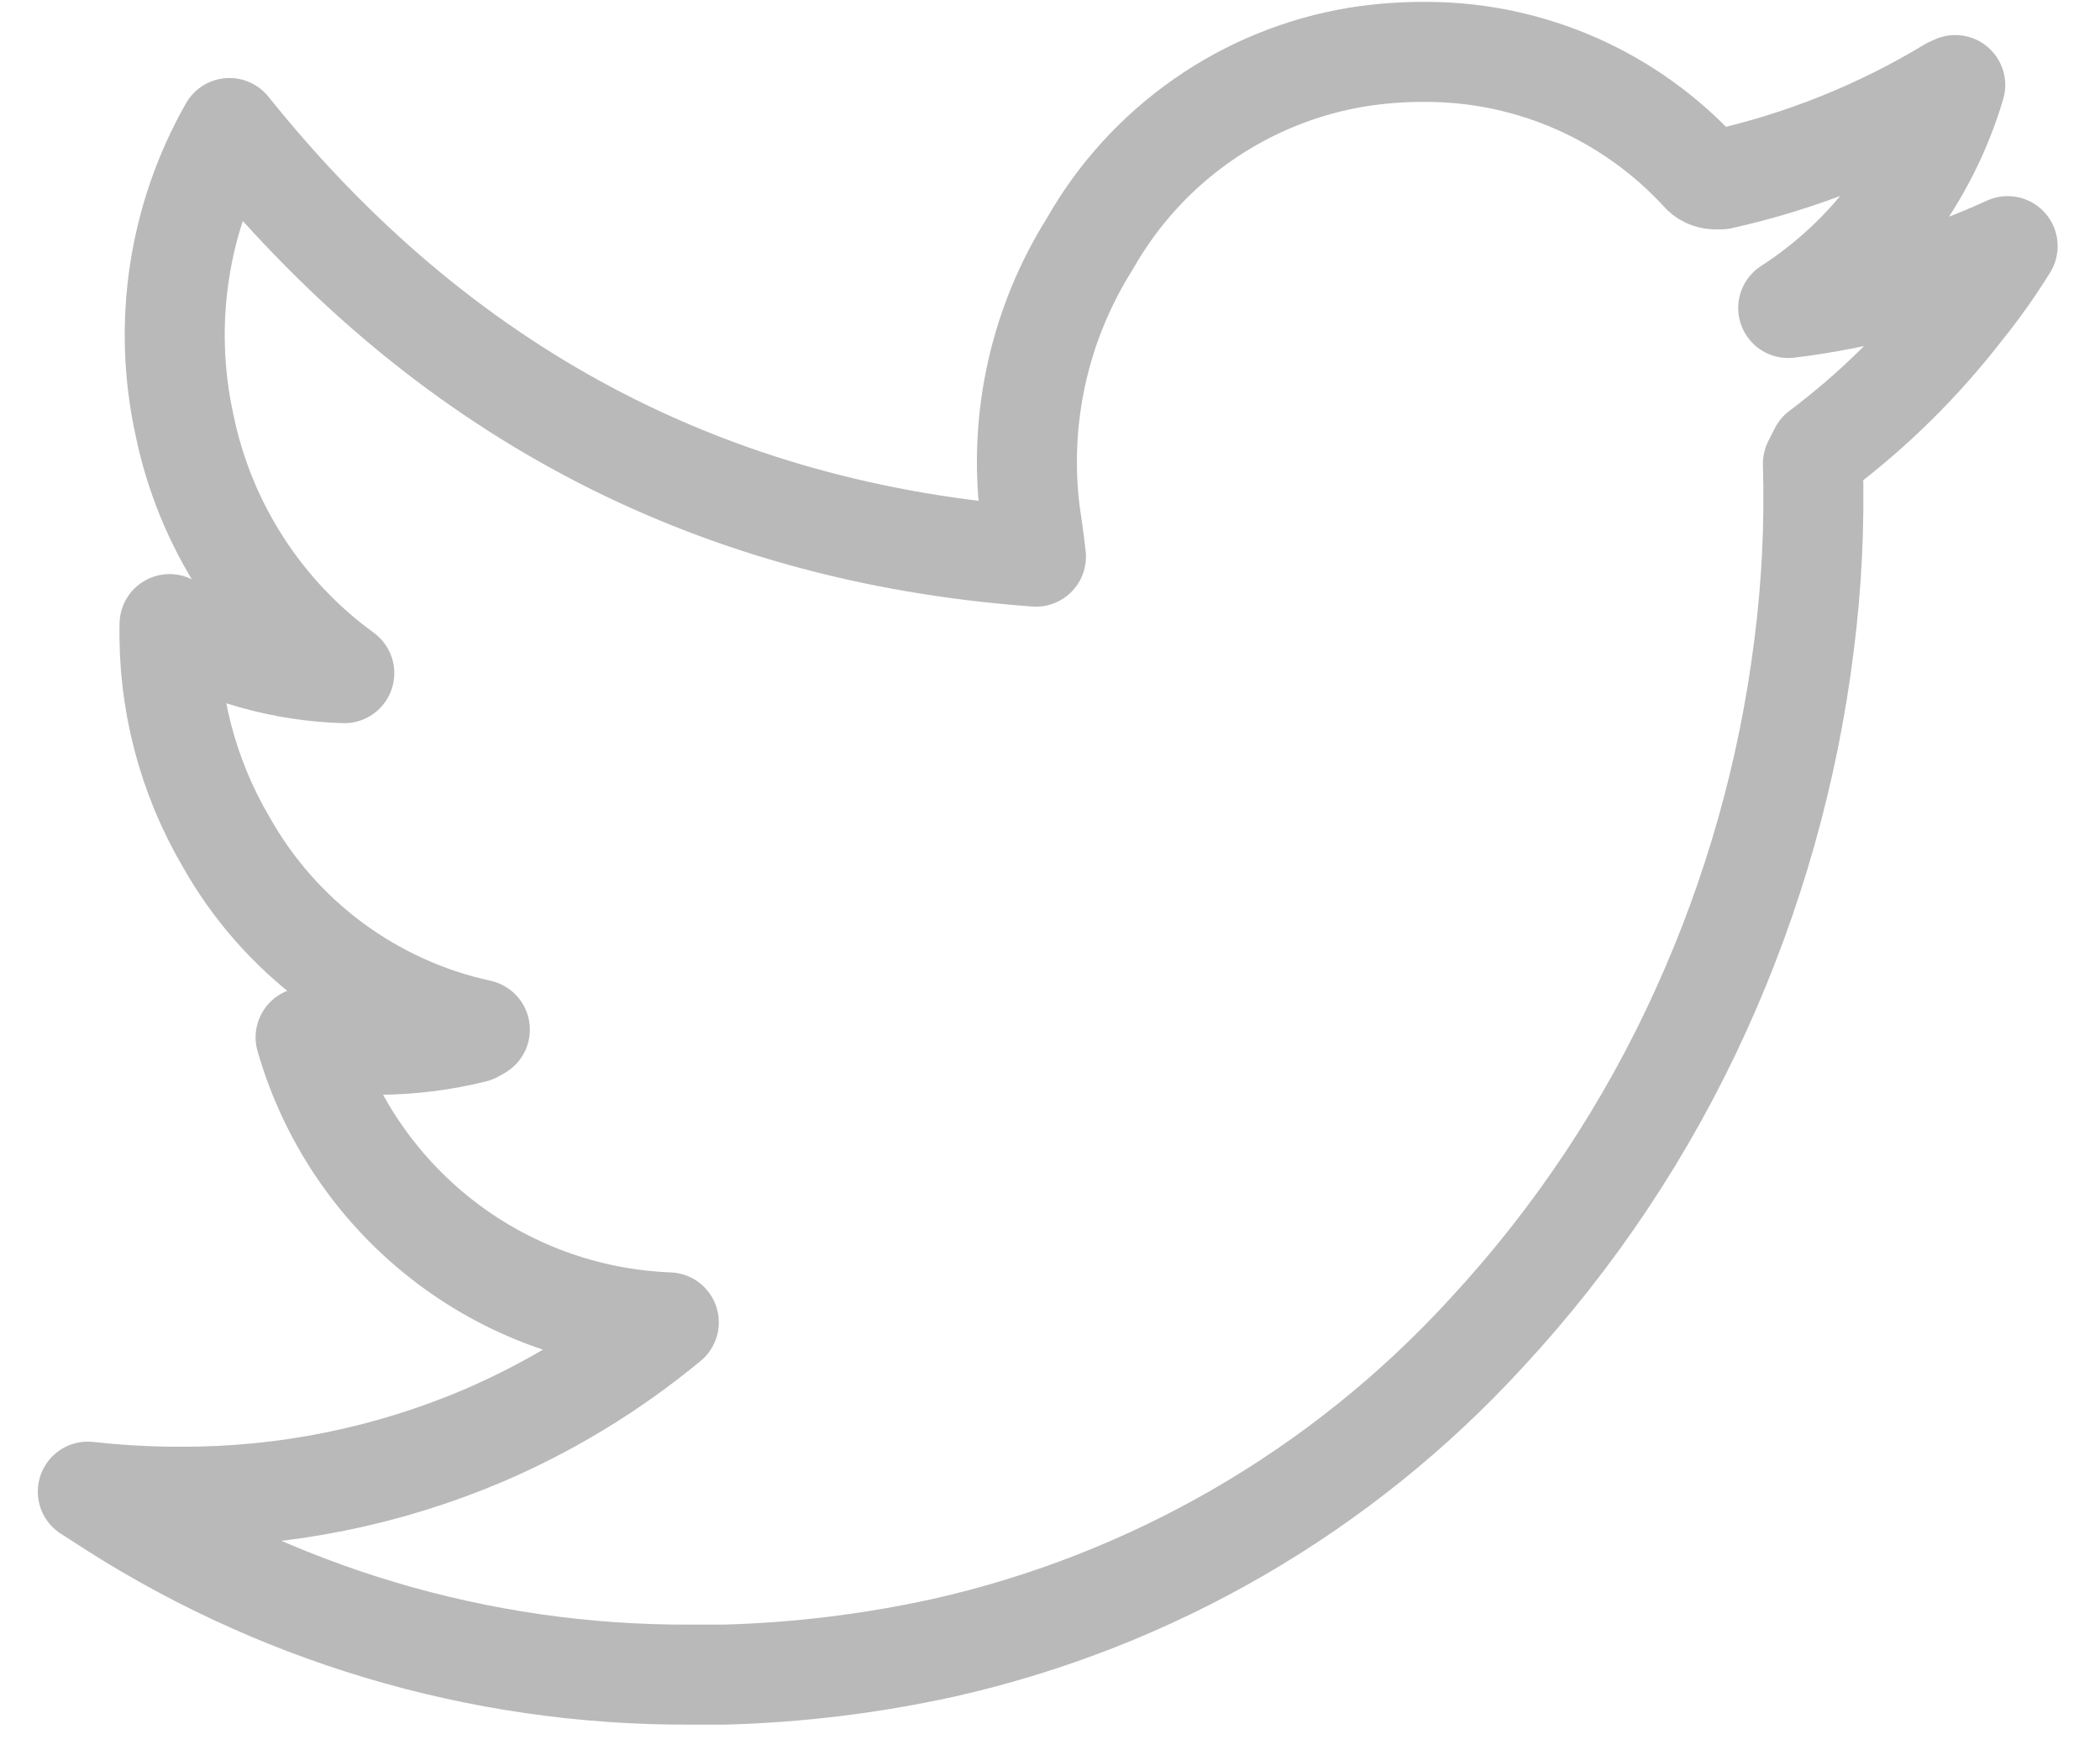 <svg width="42" height="35" viewBox="0 0 42 35" fill="none" xmlns="http://www.w3.org/2000/svg">
<path d="M40.153 4.922C39.883 5.359 39.586 5.779 39.263 6.178C38.436 7.249 37.469 8.204 36.388 9.016L36.258 9.273C36.294 10.487 36.235 11.701 36.081 12.905C35.766 15.43 35.07 17.891 34.017 20.206C32.942 22.577 31.491 24.757 29.721 26.663C26.828 29.818 23.042 32.012 18.869 32.951C17.43 33.267 15.963 33.447 14.49 33.487H13.781C9.575 33.502 5.457 32.271 1.947 29.949L1.756 29.828C2.375 29.897 2.997 29.931 3.62 29.93C5.69 29.937 7.741 29.524 9.649 28.716C10.993 28.142 12.249 27.376 13.376 26.443C11.721 26.38 10.127 25.795 8.823 24.772C7.519 23.748 6.57 22.338 6.112 20.743C6.594 20.843 7.084 20.893 7.575 20.892C8.218 20.889 8.857 20.809 9.481 20.654L9.597 20.589C8.535 20.358 7.534 19.904 6.659 19.257C5.785 18.61 5.057 17.785 4.523 16.836C3.749 15.518 3.357 14.009 3.391 12.48C4.459 13.088 5.658 13.425 6.886 13.461C5.238 12.263 4.098 10.491 3.689 8.494C3.246 6.472 3.566 4.358 4.589 2.56C8.782 7.789 14.154 10.655 20.719 11.131C20.682 10.795 20.64 10.52 20.598 10.226C20.371 8.357 20.794 6.468 21.796 4.876C22.353 3.893 23.122 3.048 24.048 2.402C24.973 1.755 26.031 1.325 27.144 1.141C27.617 1.066 28.096 1.032 28.575 1.038C29.597 1.045 30.606 1.263 31.541 1.677C32.475 2.092 33.315 2.694 34.008 3.447C34.043 3.489 34.087 3.524 34.137 3.548C34.187 3.572 34.241 3.585 34.296 3.587H34.417C36.035 3.227 37.584 2.606 39.002 1.748L39.105 1.701C38.558 3.539 37.373 5.121 35.764 6.159C37.282 5.977 38.763 5.56 40.153 4.922V4.922Z" stroke="#B9B9B9" stroke-width="2" stroke-miterlimit="10" stroke-linejoin="round"/>
</svg>
